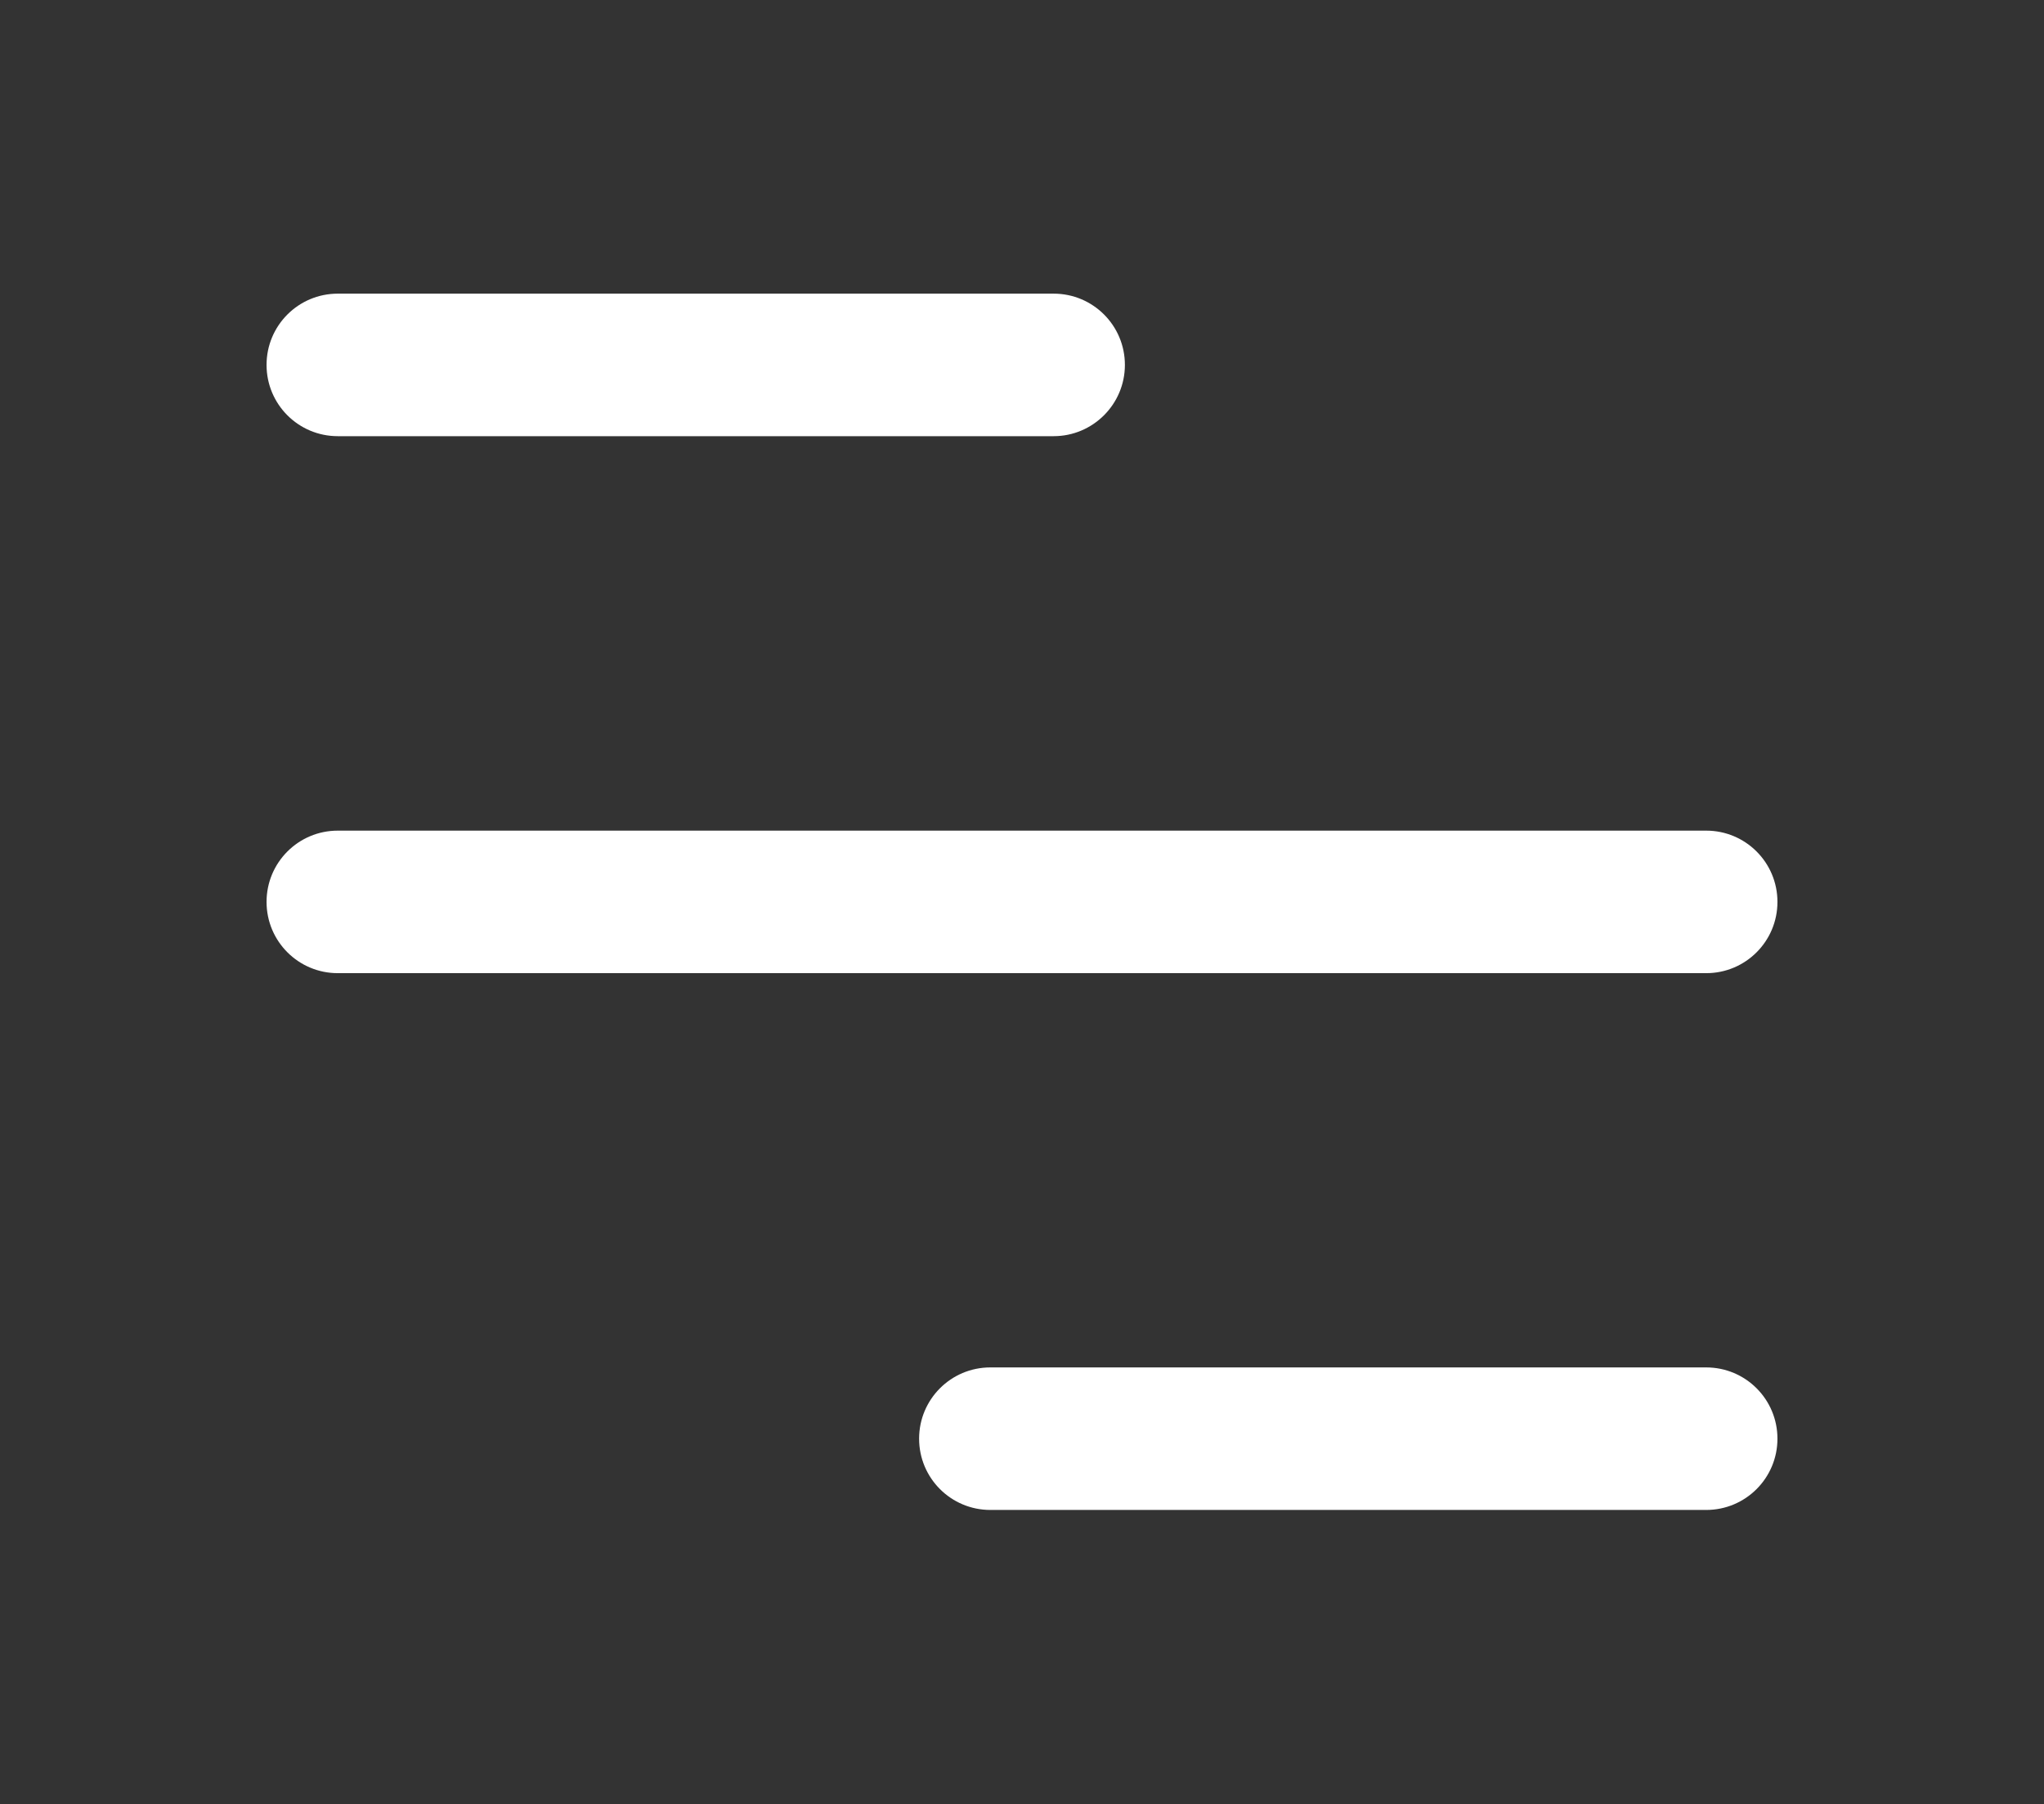 <?xml version="1.0" encoding="utf-8"?>
<!-- Generator: Adobe Illustrator 23.0.1, SVG Export Plug-In . SVG Version: 6.00 Build 0)  -->
<svg version="1.1" id="Layer_1" xmlns="http://www.w3.org/2000/svg" xmlns:xlink="http://www.w3.org/1999/xlink" x="0px" y="0px"
	 viewBox="0 0 97.54 86.07" style="enable-background:new 0 0 97.54 86.07;" xml:space="preserve">
<rect x="0" y="0" width="97.54" height="86.07" fill="#333333" stroke="none"/>
<style type="text/css">
	.st0{fill:#FFFFFF;}
</style>
<g>
	<g>
		<path class="st0" d="M81.42,46.43h-65.3c-1.88,0-3.4-1.52-3.4-3.4c0-1.88,1.52-3.4,3.4-3.4h65.3c1.88,0,3.4,1.52,3.4,3.4
			C84.82,44.91,83.3,46.43,81.42,46.43z"/>
	</g>
	<g>
		<path class="st0" d="M81.42,72.04H47.26c-1.88,0-3.4-1.52-3.4-3.4s1.52-3.4,3.4-3.4h34.16c1.88,0,3.4,1.52,3.4,3.4
			S83.3,72.04,81.42,72.04z"/>
	</g>
	<g>
		<path class="st0" d="M50.28,20.81H16.12c-1.88,0-3.4-1.52-3.4-3.4s1.52-3.4,3.4-3.4h34.16c1.88,0,3.4,1.52,3.4,3.4
			S52.15,20.81,50.28,20.81z"/>
	</g>
</g>
</svg>
